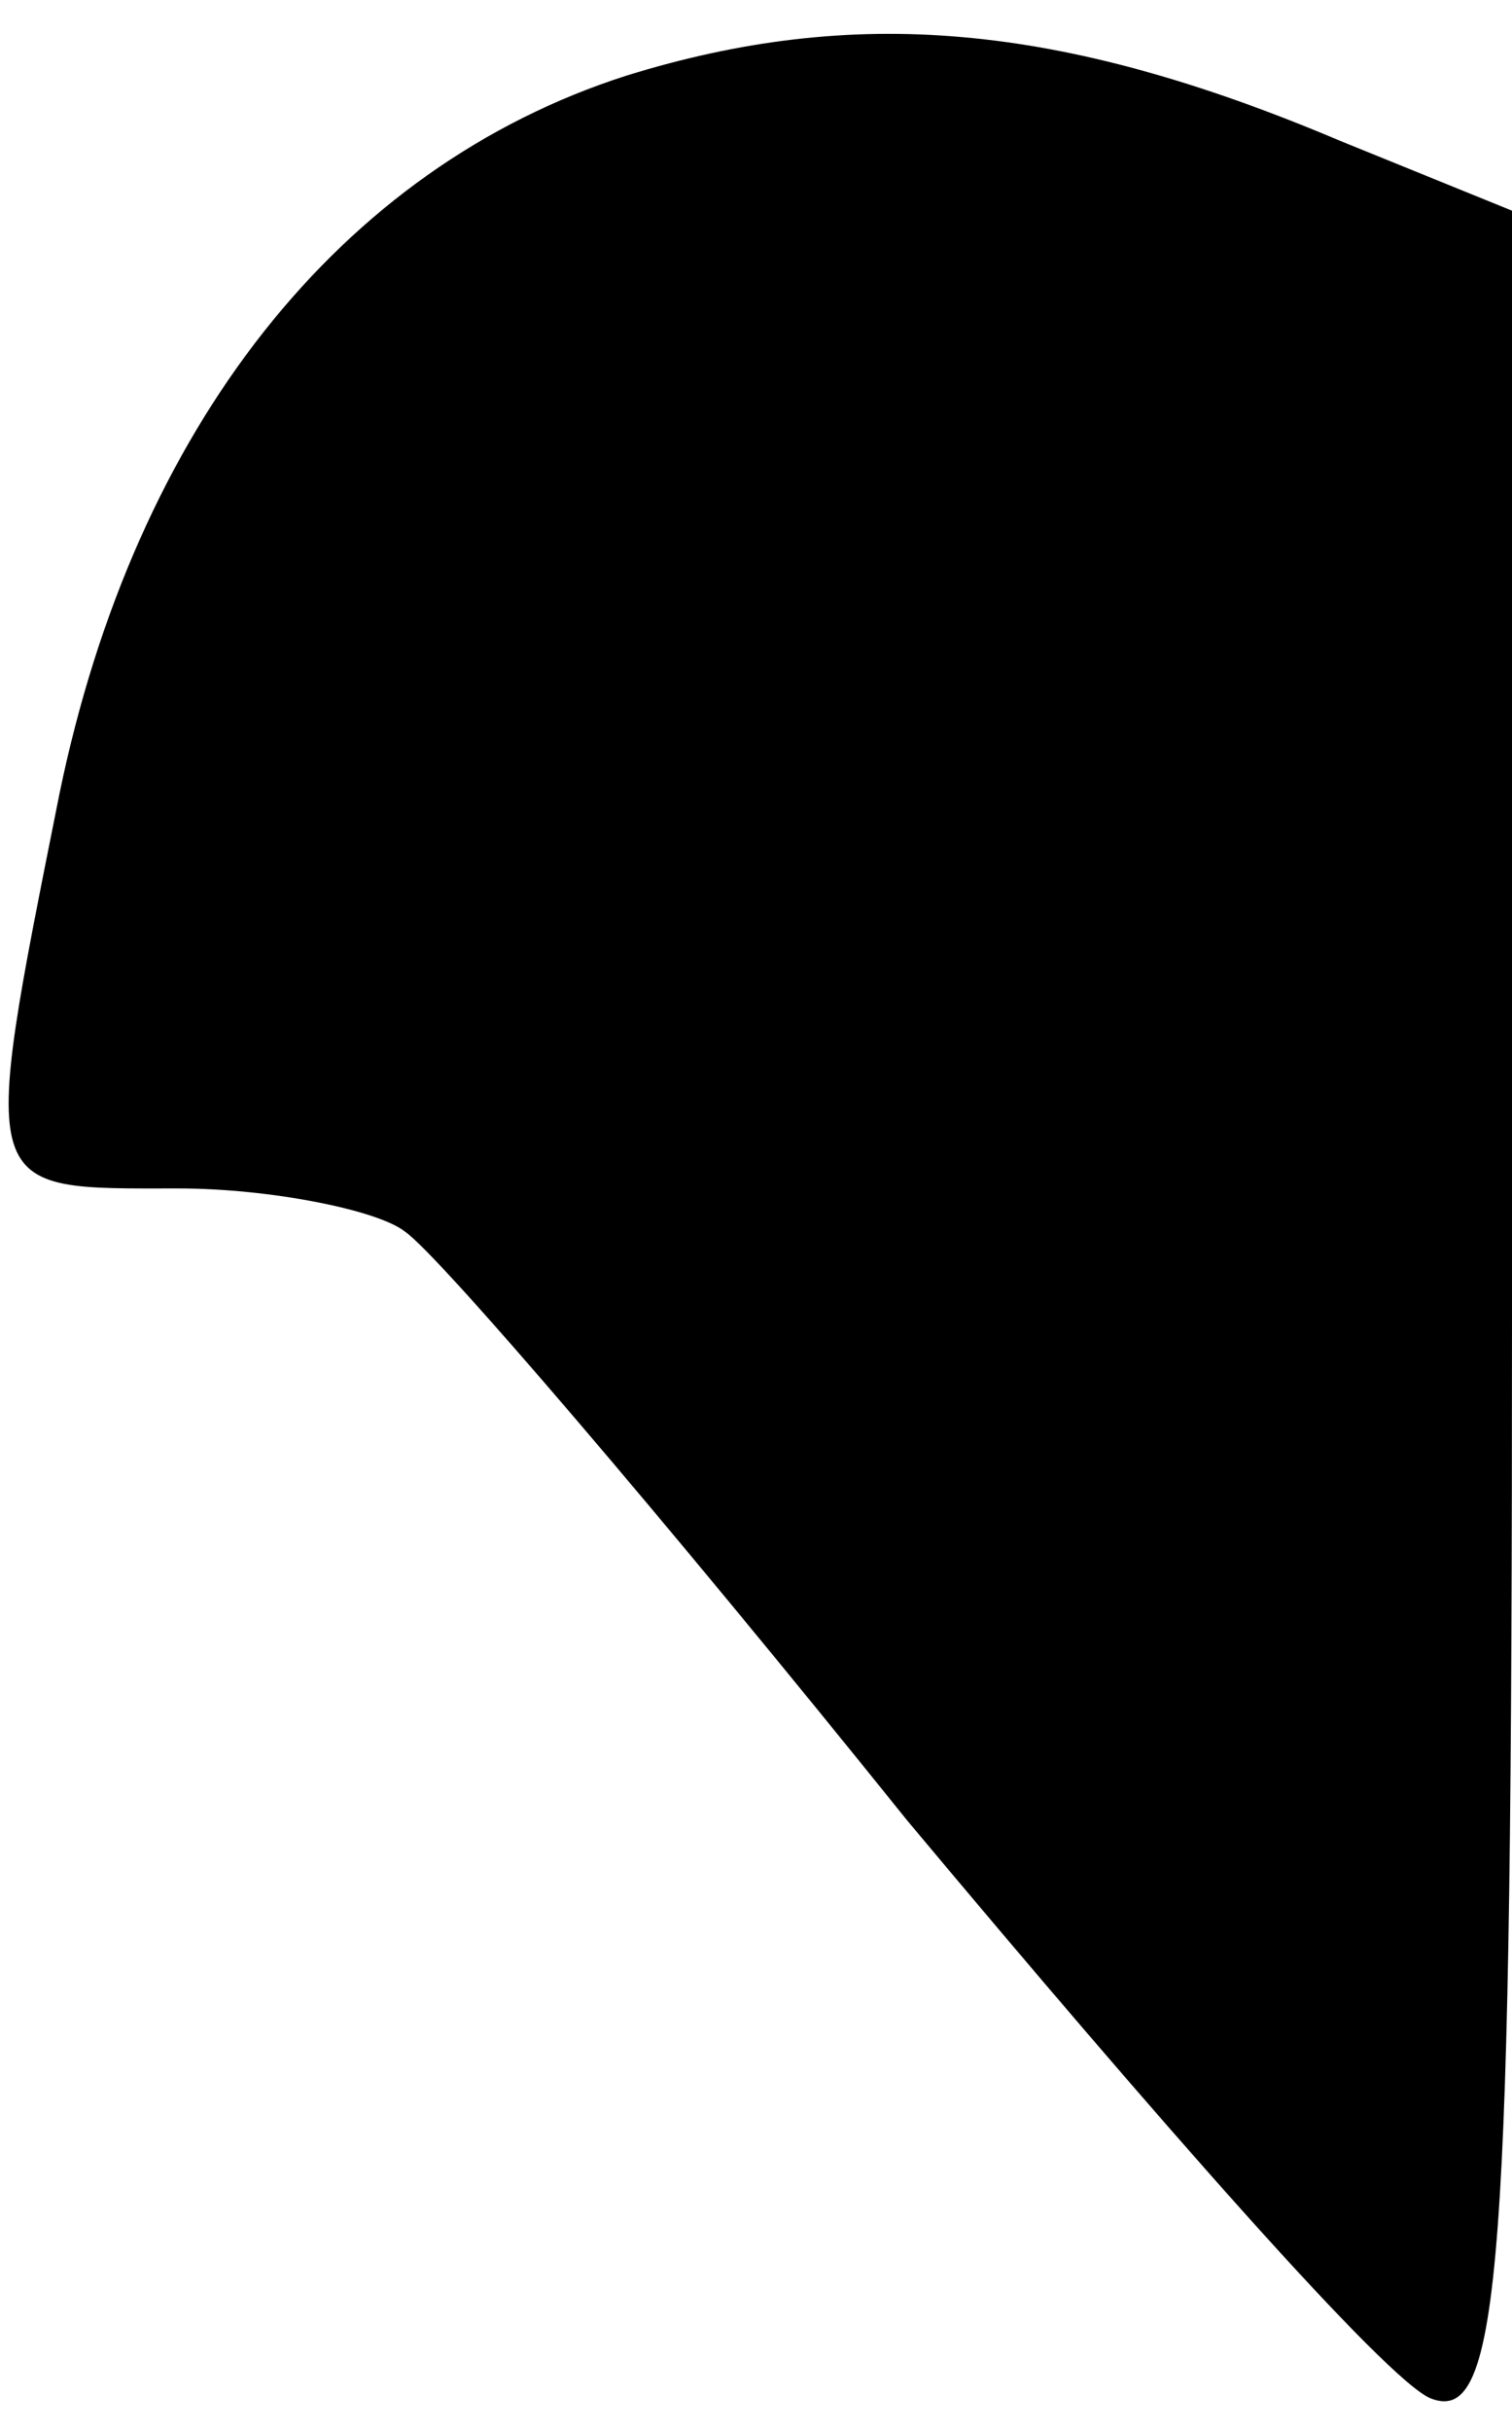 <?xml version="1.0" standalone="no"?>
<!DOCTYPE svg PUBLIC "-//W3C//DTD SVG 20010904//EN"
 "http://www.w3.org/TR/2001/REC-SVG-20010904/DTD/svg10.dtd">
<svg version="1.0" xmlns="http://www.w3.org/2000/svg"
 width="28pt" height="45pt" viewBox="0 0 28 45"
 preserveAspectRatio="xMidYMid meet">
<g transform="translate(0,45) scale(0.1,-0.1)"
fill="#000000" stroke="none">
<path fill="#000000" stroke="none" d="M116 436 c-53 -17 -91 -65 -105 -133
-15 -75 -15 -73 22 -73 17 0 37 -4 42 -8 6 -4 48 -53 93 -109 46 -55 89 -104
97 -107 13 -5 15 24 15 200 l0 205 -32 13 c-52 22 -90 25 -132 12z"/>
</g>
</svg>
